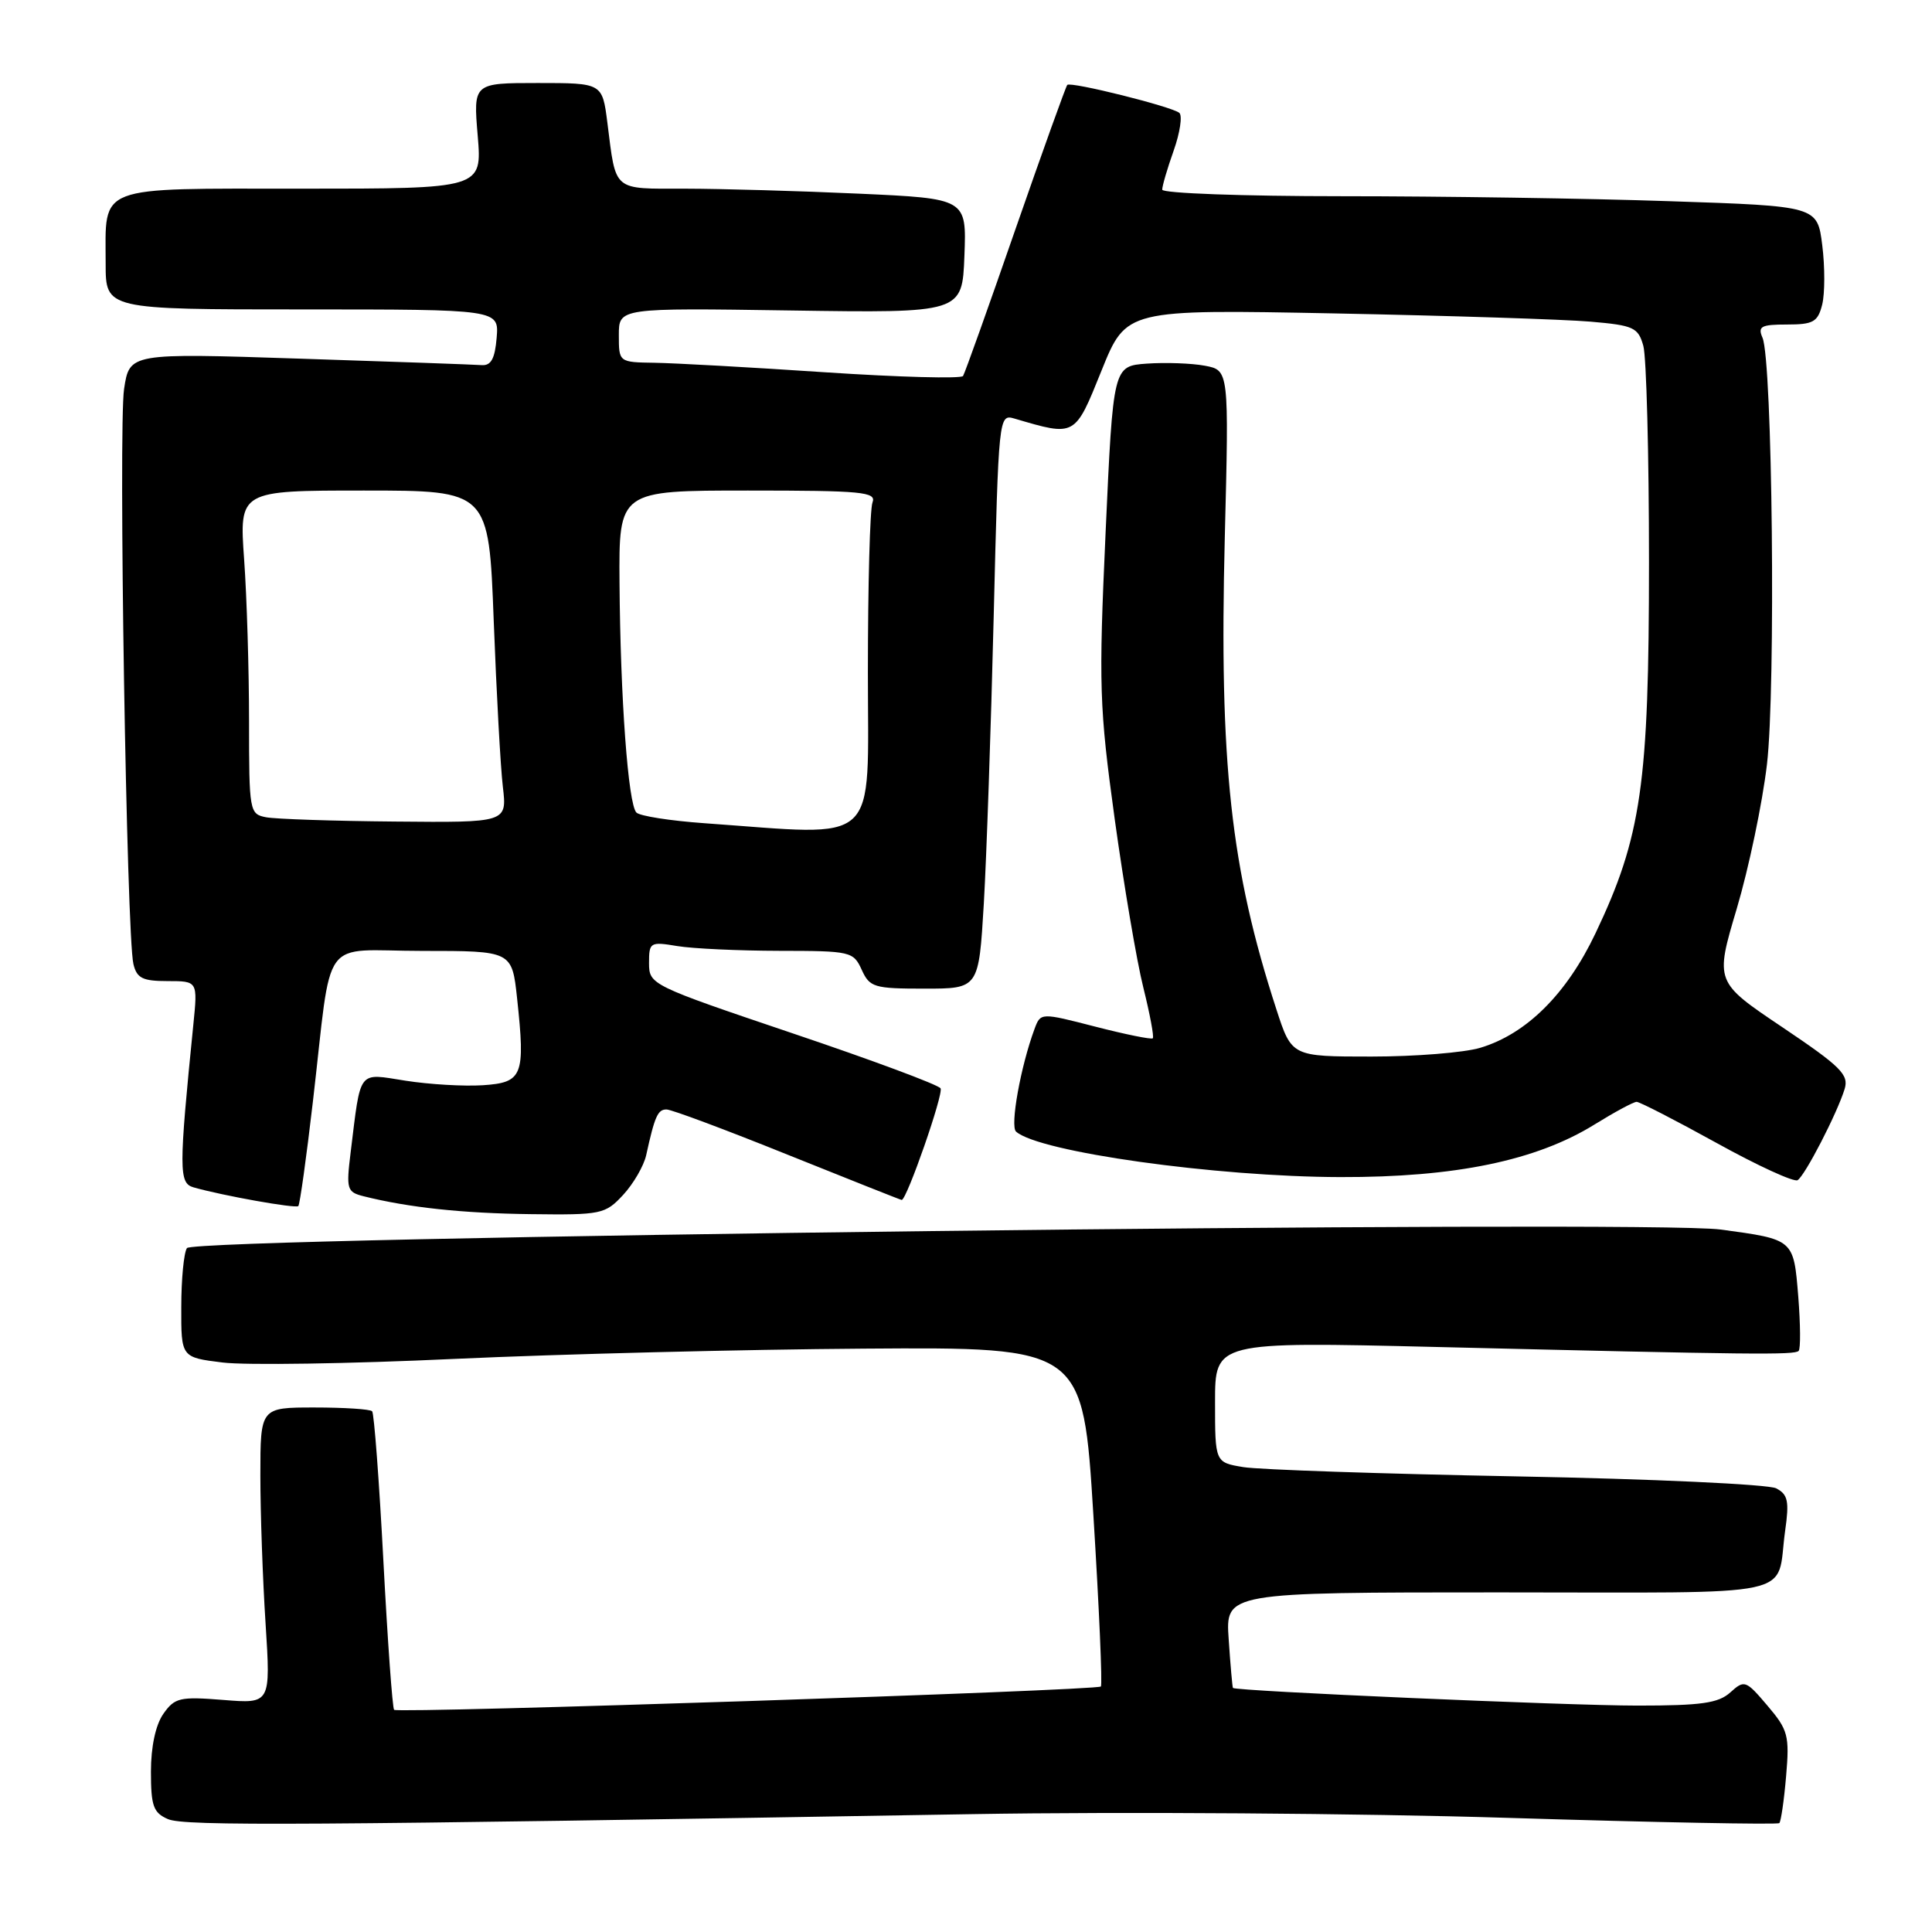 <?xml version="1.0" encoding="UTF-8" standalone="no"?>
<!DOCTYPE svg PUBLIC "-//W3C//DTD SVG 1.1//EN" "http://www.w3.org/Graphics/SVG/1.1/DTD/svg11.dtd" >
<svg xmlns="http://www.w3.org/2000/svg" xmlns:xlink="http://www.w3.org/1999/xlink" version="1.1" viewBox="0 0 256 256">
 <g >
 <path fill="currentColor"
d=" M 129.00 240.38 C 148.53 240.05 180.44 240.27 199.93 240.88 C 219.42 241.48 235.54 241.79 235.77 241.57 C 235.99 241.34 236.40 238.53 236.67 235.33 C 237.13 229.96 236.93 229.22 234.19 226.00 C 231.33 222.63 231.14 222.57 229.28 224.25 C 227.70 225.68 225.44 226.00 216.97 226.00 C 207.78 226.00 163.71 224.08 163.37 223.66 C 163.30 223.57 163.04 220.69 162.81 217.25 C 162.37 211.00 162.37 211.00 198.62 211.00 C 239.38 211.00 235.27 211.89 236.54 202.84 C 237.10 198.91 236.91 198.02 235.35 197.21 C 234.33 196.68 218.88 195.96 201.00 195.63 C 183.12 195.29 166.81 194.74 164.75 194.40 C 161.00 193.78 161.00 193.78 161.00 185.78 C 161.00 177.78 161.00 177.78 190.25 178.48 C 232.36 179.50 237.78 179.56 238.33 179.00 C 238.60 178.72 238.57 175.49 238.28 171.81 C 237.66 164.18 237.73 164.24 228.00 162.92 C 218.36 161.62 25.71 163.95 24.77 165.38 C 24.36 166.00 24.02 169.51 24.02 173.18 C 24.00 179.86 24.00 179.86 29.50 180.54 C 32.53 180.92 46.37 180.71 60.25 180.06 C 74.14 179.42 98.55 178.81 114.50 178.70 C 143.50 178.50 143.50 178.50 144.88 200.78 C 145.64 213.04 146.09 223.25 145.87 223.47 C 145.32 224.01 52.73 227.06 52.22 226.56 C 52.00 226.33 51.36 217.45 50.80 206.82 C 50.24 196.20 49.57 187.28 49.31 187.00 C 49.05 186.72 45.61 186.50 41.67 186.50 C 34.50 186.50 34.50 186.50 34.50 195.50 C 34.50 200.45 34.81 209.28 35.19 215.13 C 35.87 225.76 35.87 225.76 29.58 225.25 C 23.82 224.79 23.15 224.95 21.64 227.10 C 20.62 228.56 20.00 231.45 20.00 234.75 C 20.00 239.31 20.32 240.20 22.25 241.04 C 24.43 241.99 39.75 241.89 129.00 240.38 Z  M 82.57 158.33 C 83.93 156.86 85.30 154.50 85.62 153.08 C 86.76 147.89 87.16 147.00 88.32 147.01 C 88.97 147.01 96.20 149.71 104.38 153.01 C 112.57 156.30 119.36 159.00 119.48 159.00 C 120.15 159.00 125.06 144.91 124.63 144.21 C 124.34 143.74 115.53 140.46 105.05 136.93 C 86.23 130.57 86.01 130.47 86.00 127.62 C 86.00 124.85 86.14 124.76 89.75 125.36 C 91.81 125.70 97.90 125.98 103.27 125.99 C 112.72 126.00 113.08 126.08 114.18 128.50 C 115.24 130.83 115.81 131.00 122.51 131.00 C 129.69 131.00 129.69 131.00 130.36 119.75 C 130.72 113.56 131.31 96.43 131.67 81.68 C 132.32 55.09 132.34 54.86 134.41 55.46 C 142.54 57.85 142.40 57.93 145.96 49.10 C 149.23 40.99 149.23 40.99 176.86 41.53 C 192.06 41.83 207.31 42.32 210.75 42.62 C 216.47 43.11 217.07 43.39 217.75 45.83 C 218.16 47.30 218.50 60.20 218.50 74.50 C 218.50 103.90 217.50 110.87 211.41 123.67 C 207.59 131.71 202.26 137.01 196.14 138.84 C 194.01 139.48 187.52 140.00 181.72 140.00 C 171.16 140.00 171.16 140.00 169.13 133.75 C 163.07 115.14 161.54 101.16 162.29 71.28 C 162.85 49.06 162.85 49.06 159.65 48.46 C 157.89 48.13 154.44 48.01 151.98 48.18 C 147.50 48.50 147.50 48.50 146.50 70.50 C 145.57 90.92 145.66 93.65 147.70 108.50 C 148.92 117.30 150.62 127.37 151.50 130.87 C 152.37 134.38 152.94 137.40 152.75 137.58 C 152.57 137.76 149.15 137.07 145.15 136.04 C 137.89 134.17 137.89 134.17 137.08 136.34 C 135.24 141.30 133.82 149.21 134.63 149.94 C 137.62 152.64 161.08 155.93 177.59 155.97 C 192.85 156.01 203.57 153.79 211.32 148.98 C 213.97 147.34 216.46 146.00 216.86 146.00 C 217.26 146.00 222.03 148.45 227.46 151.45 C 232.89 154.46 237.72 156.67 238.19 156.38 C 239.17 155.78 243.42 147.55 244.42 144.31 C 245.01 142.40 243.93 141.33 236.17 136.11 C 227.24 130.11 227.24 130.11 230.13 120.40 C 231.72 115.05 233.52 106.46 234.13 101.29 C 235.31 91.26 234.86 47.79 233.54 44.75 C 232.89 43.25 233.35 43.00 236.78 43.00 C 240.27 43.00 240.87 42.66 241.45 40.36 C 241.81 38.91 241.82 35.38 241.46 32.51 C 240.81 27.31 240.81 27.31 221.24 26.66 C 210.48 26.29 190.95 26.00 177.84 26.00 C 164.73 26.00 154.00 25.61 154.00 25.13 C 154.00 24.64 154.68 22.31 155.52 19.95 C 156.36 17.58 156.69 15.33 156.27 14.96 C 155.34 14.14 141.89 10.78 141.42 11.25 C 141.24 11.43 138.15 20.03 134.56 30.35 C 130.98 40.68 127.85 49.44 127.61 49.82 C 127.37 50.20 119.15 49.98 109.34 49.33 C 99.53 48.67 89.36 48.11 86.75 48.07 C 82.00 48.00 82.00 48.00 82.00 44.40 C 82.00 40.80 82.00 40.80 104.75 41.14 C 127.50 41.48 127.50 41.48 127.79 33.90 C 128.08 26.31 128.08 26.31 113.79 25.66 C 105.93 25.30 95.59 25.01 90.82 25.00 C 81.08 25.00 81.65 25.48 80.48 16.25 C 79.81 11.00 79.81 11.00 71.26 11.00 C 62.71 11.00 62.71 11.00 63.30 18.00 C 63.88 25.00 63.88 25.00 39.98 25.00 C 12.46 25.00 14.00 24.41 14.00 34.93 C 14.00 41.00 14.00 41.00 40.06 41.00 C 66.12 41.00 66.12 41.00 65.81 44.75 C 65.58 47.52 65.07 48.47 63.83 48.38 C 62.92 48.31 52.04 47.92 39.66 47.52 C 17.16 46.78 17.16 46.78 16.44 51.55 C 15.68 56.63 16.77 123.96 17.68 127.75 C 18.13 129.62 18.90 130.00 22.21 130.00 C 26.20 130.00 26.20 130.00 25.62 135.75 C 23.69 154.97 23.69 156.77 25.64 157.33 C 29.49 158.43 39.17 160.16 39.53 159.81 C 39.73 159.60 40.60 153.38 41.46 145.97 C 44.09 123.42 42.22 126.00 55.97 126.00 C 67.84 126.00 67.84 126.00 68.52 132.30 C 69.62 142.57 69.27 143.45 63.96 143.80 C 61.46 143.96 56.87 143.69 53.75 143.20 C 47.34 142.20 47.84 141.54 46.46 152.71 C 45.86 157.59 45.97 157.95 48.18 158.51 C 54.16 160.01 61.29 160.77 70.30 160.88 C 79.70 161.00 80.19 160.89 82.57 158.33 Z  M 93.33 109.08 C 88.84 108.76 84.79 108.13 84.33 107.67 C 83.23 106.57 82.20 92.48 82.09 77.25 C 82.00 65.00 82.00 65.00 99.11 65.00 C 114.30 65.00 116.15 65.18 115.61 66.58 C 115.27 67.45 115.00 77.58 115.00 89.08 C 115.00 112.48 116.87 110.75 93.33 109.08 Z  M 35.25 108.29 C 33.06 107.87 33.00 107.52 33.00 95.58 C 33.00 88.83 32.71 79.19 32.35 74.15 C 31.70 65.00 31.70 65.00 48.24 65.00 C 64.77 65.00 64.77 65.00 65.42 82.25 C 65.78 91.74 66.32 101.64 66.63 104.25 C 67.19 109.00 67.19 109.00 52.34 108.86 C 44.18 108.79 36.49 108.53 35.25 108.29 Z "/>
</g>
</svg>